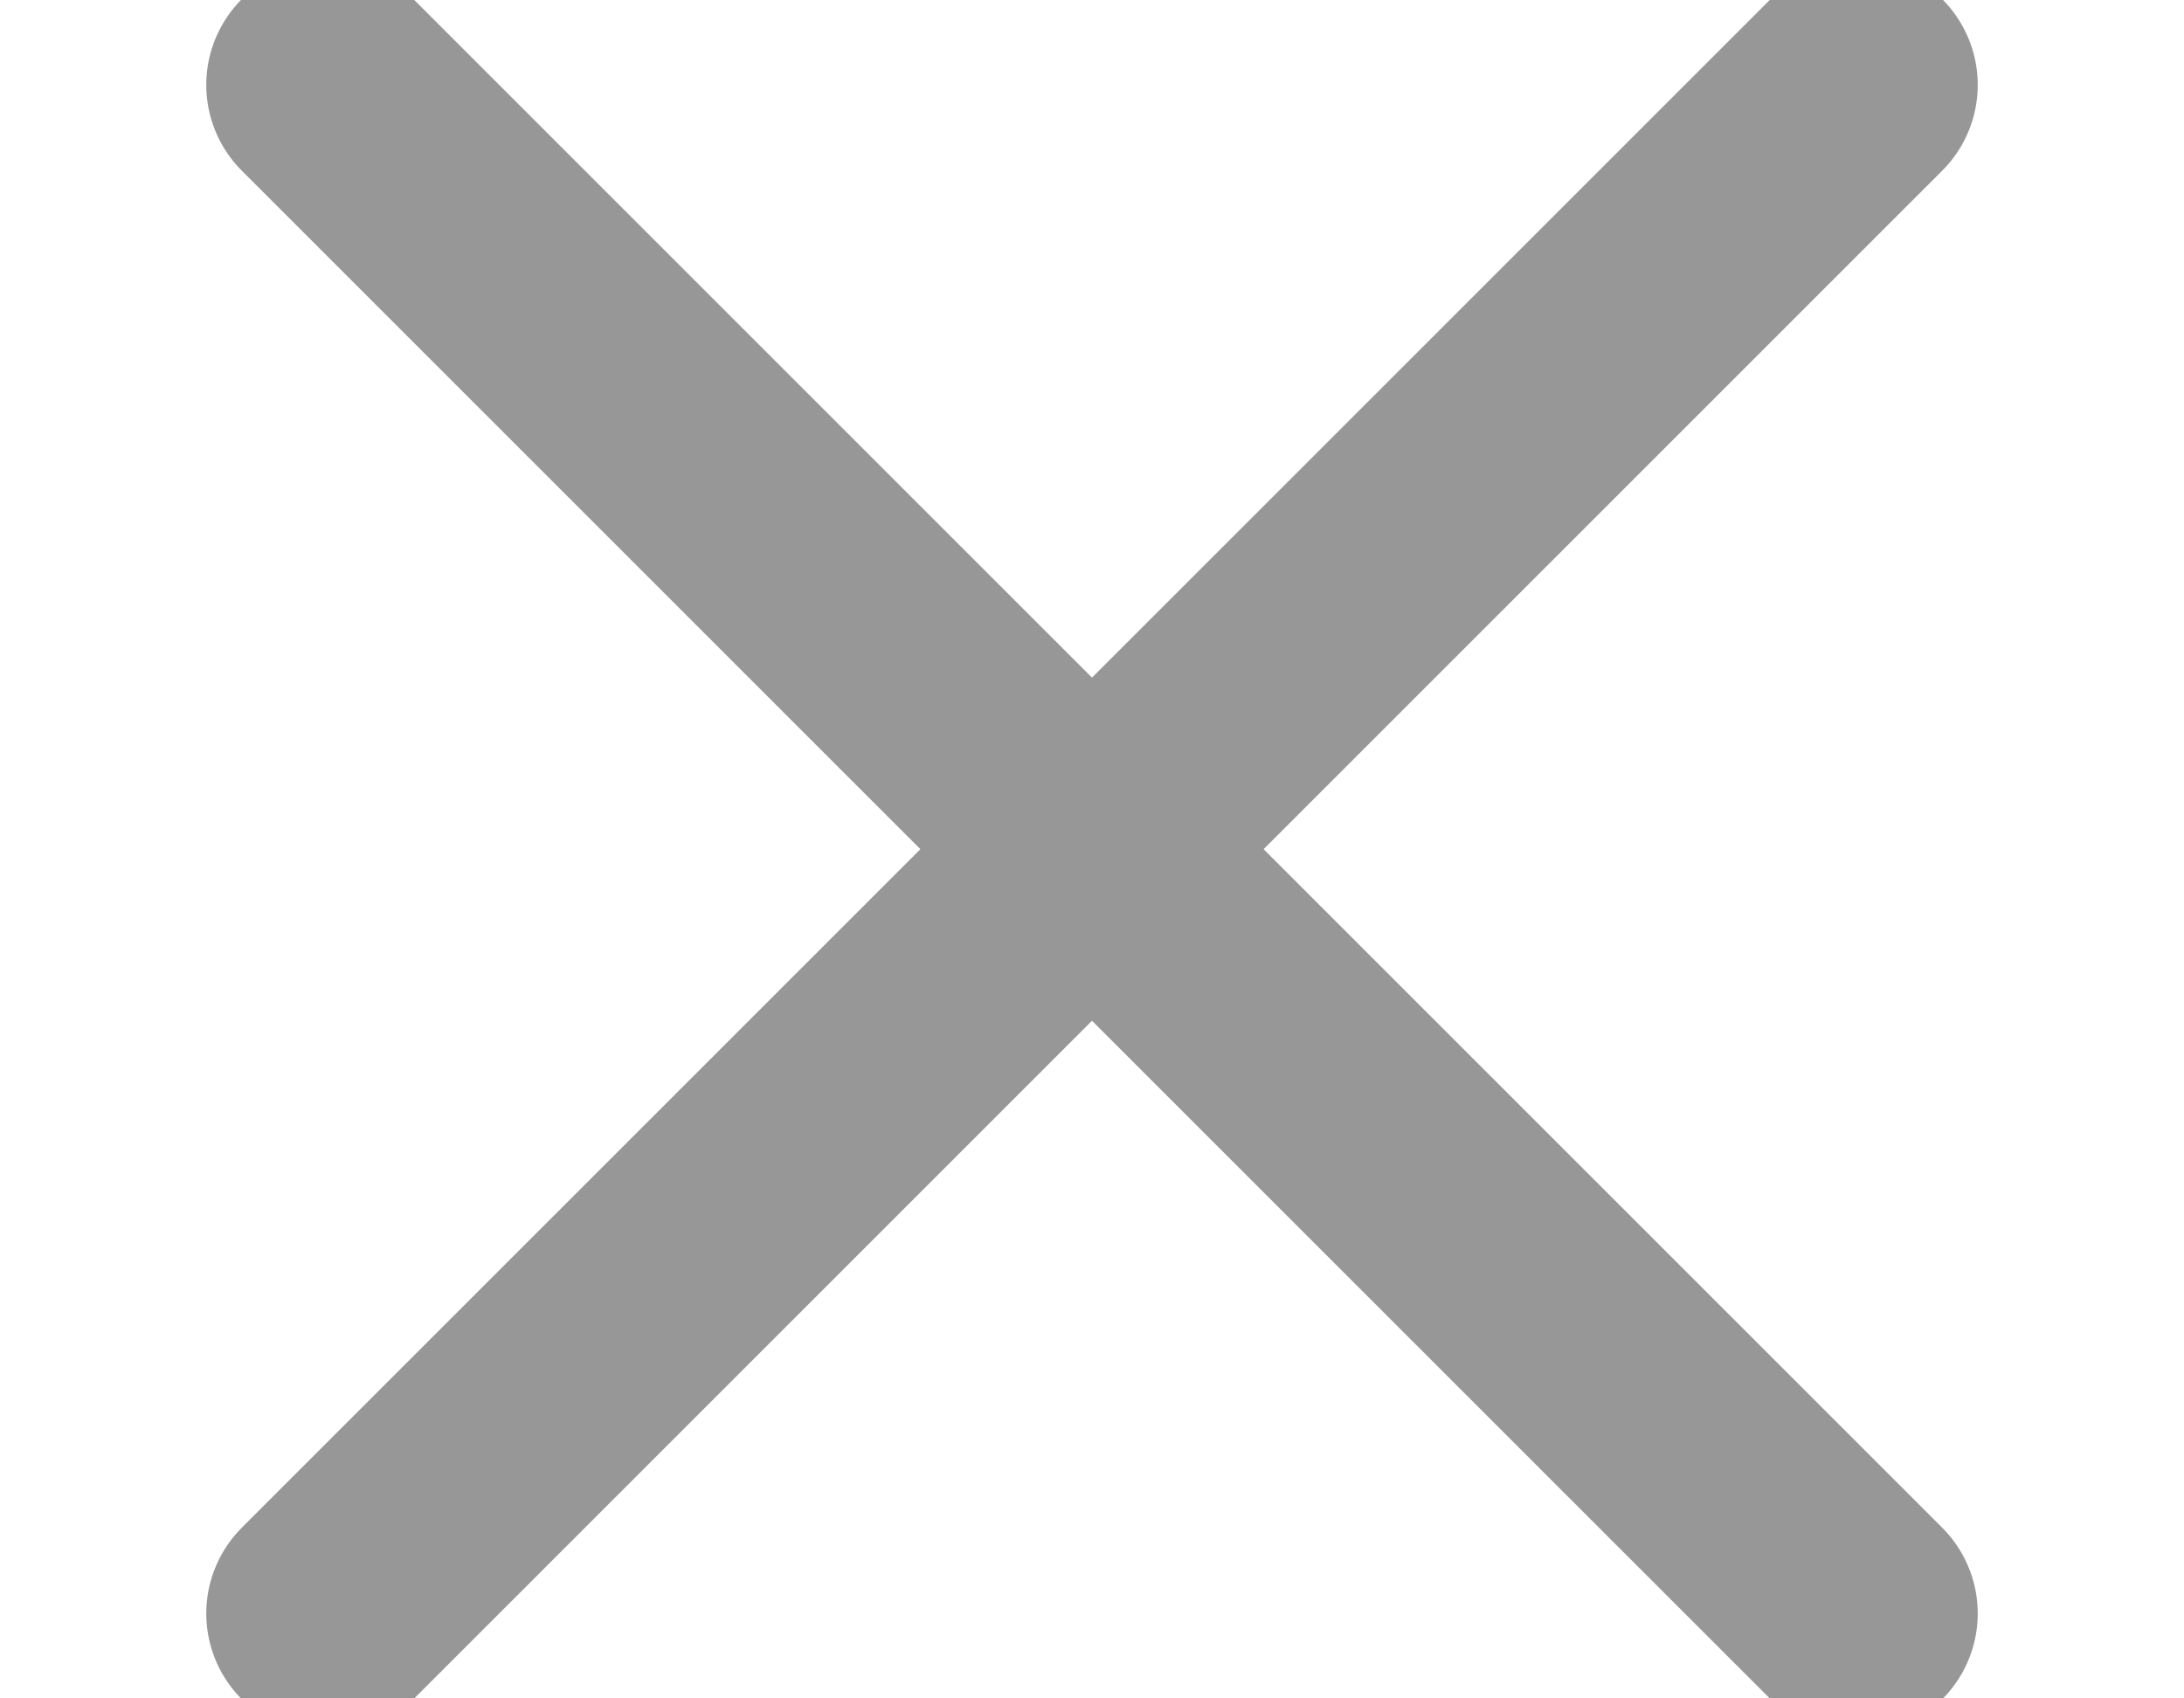 <?xml version="1.0" encoding="UTF-8"?>
<svg width="9px" height="7px" viewBox="0 0 9 7" version="1.1" xmlns="http://www.w3.org/2000/svg" xmlns:xlink="http://www.w3.org/1999/xlink">
    <!-- Generator: Sketch 58 (84663) - https://sketch.com -->
    <title>Group</title>
    <desc>Created with Sketch.</desc>
    <g id="Symbols" stroke="none" stroke-width="1" fill="none" fill-rule="evenodd" stroke-linecap="round">
        <g id="close" transform="translate(1, 0)" stroke="#979797">
            <g id="Group">
                <path d="M0.35,0.35 L6.65,6.65" id="Line"></path>
                <path d="M6.65,0.35 L0.35,6.65" id="Line-Copy"></path>
            </g>
        </g>
    </g>
</svg>